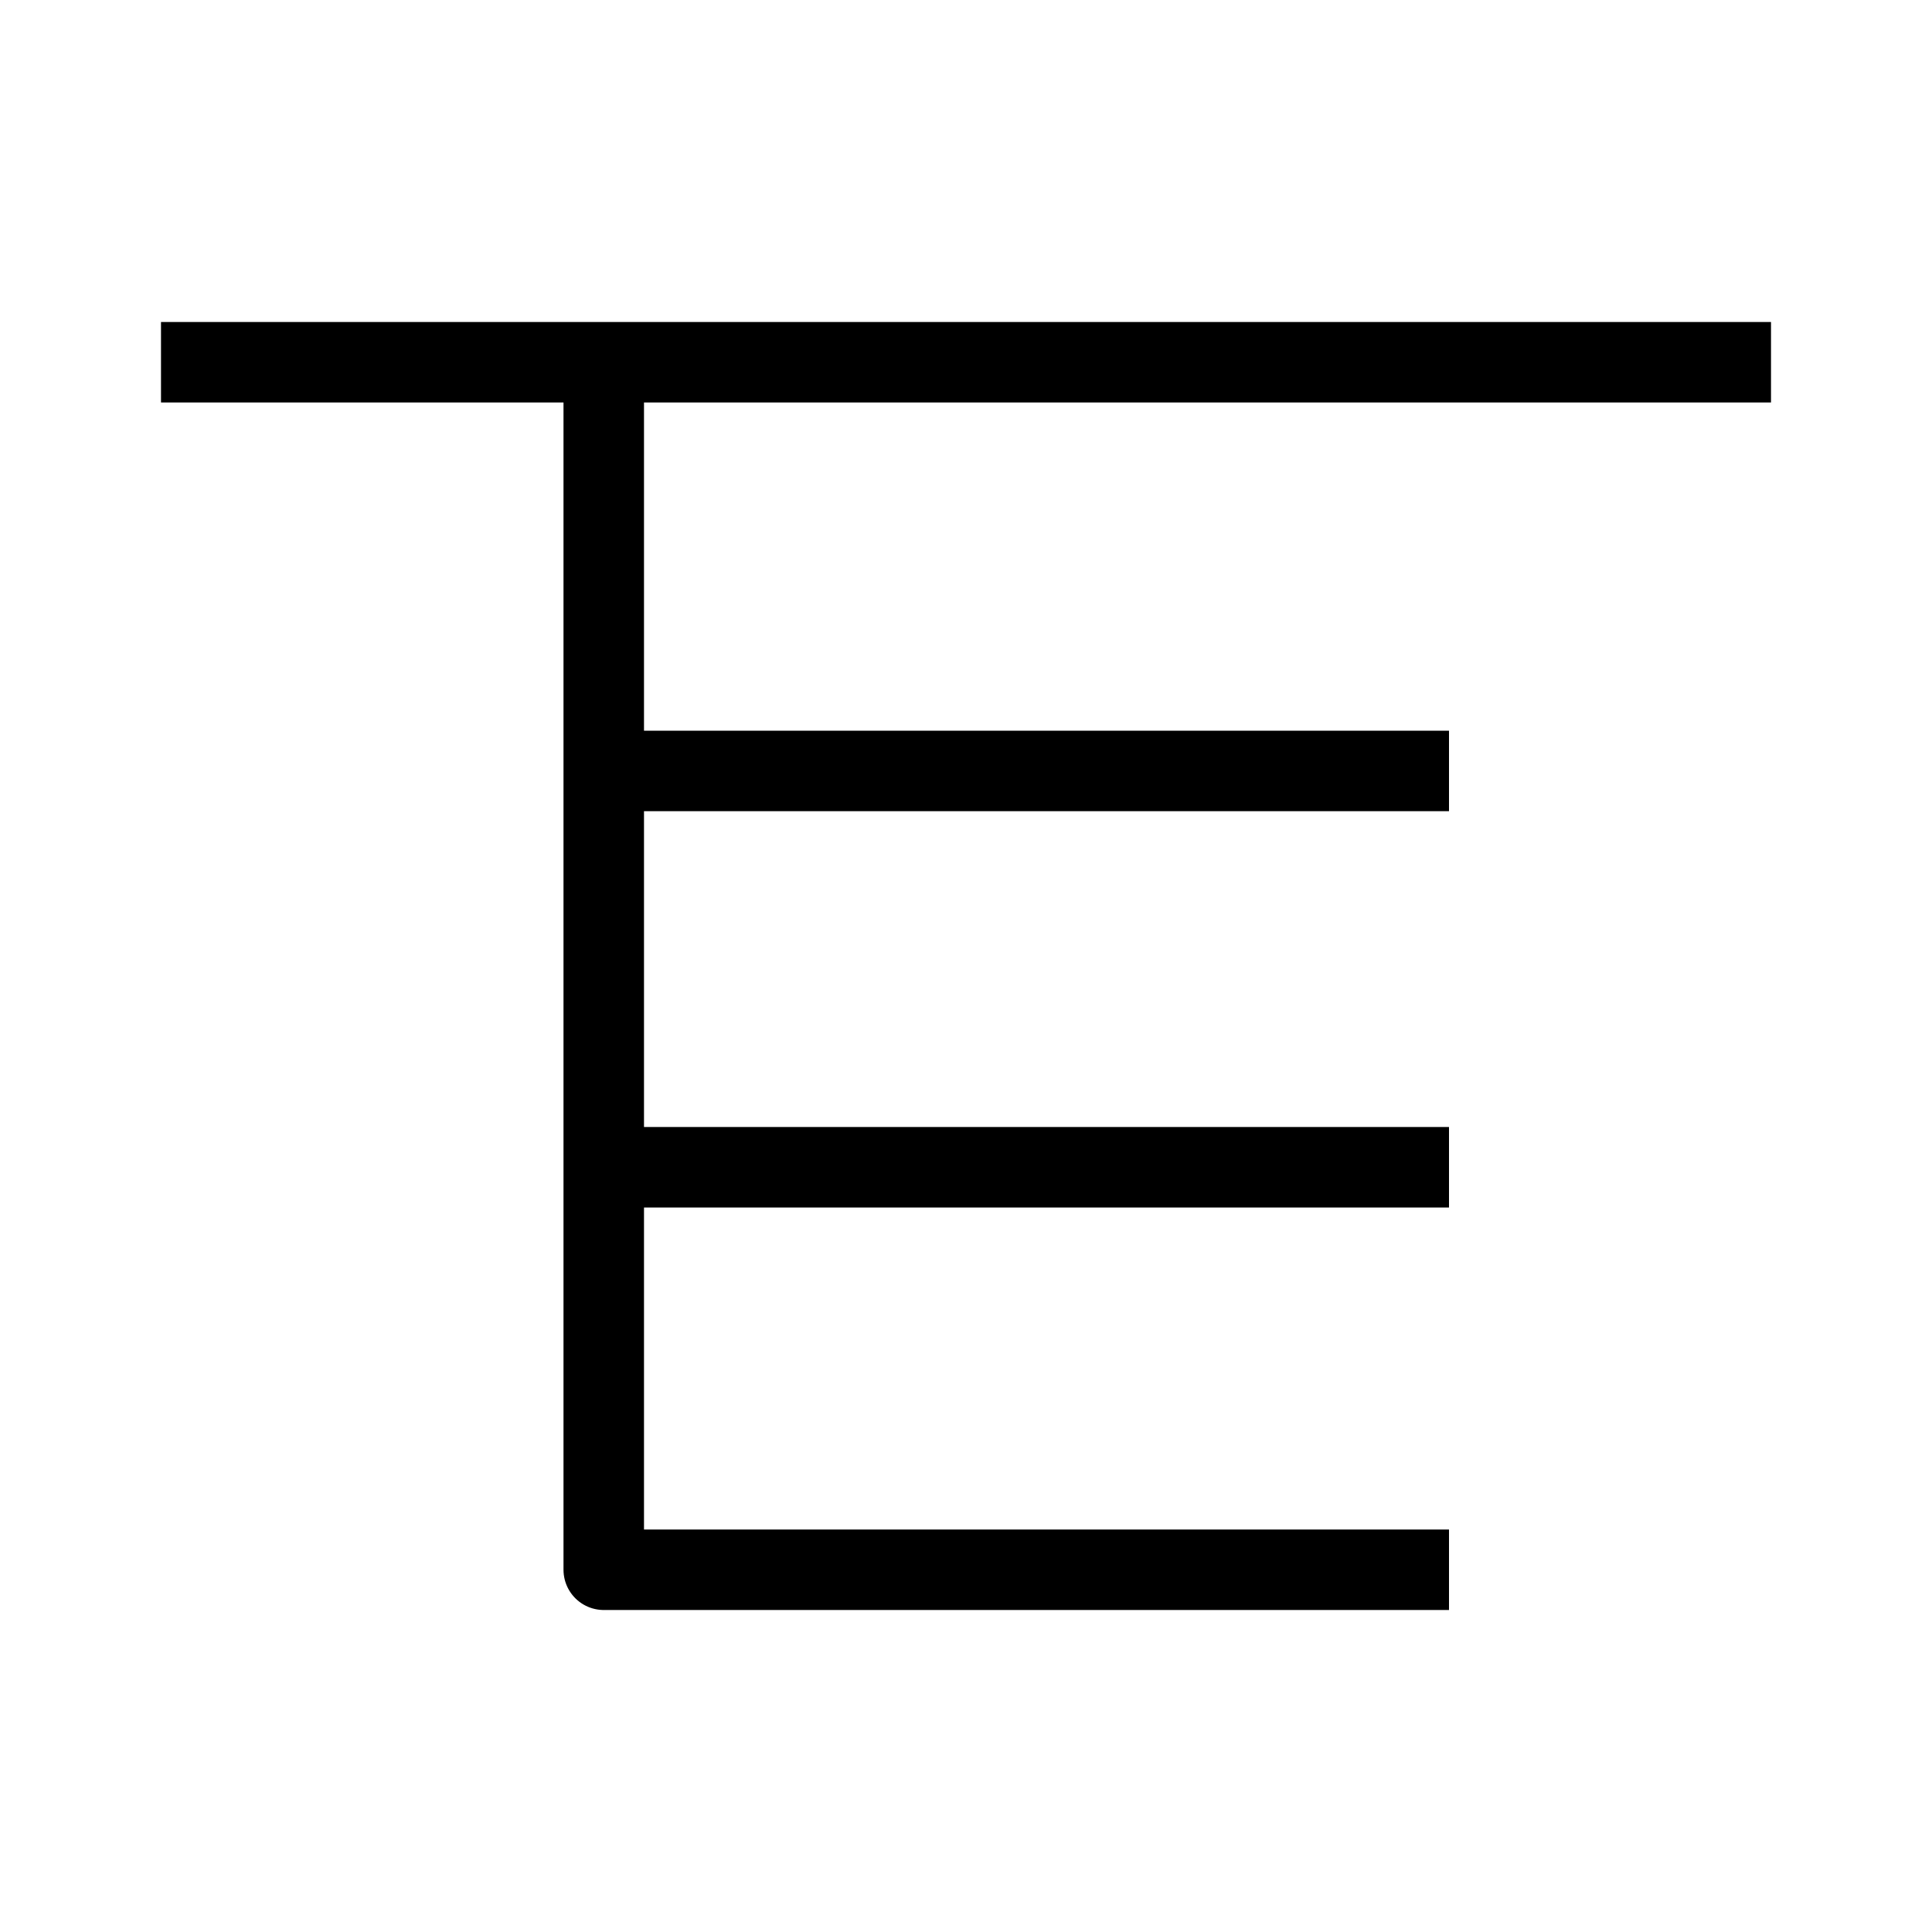 <svg width="24" height="24" viewBox="0 0 24 24" fill="none" xmlns="http://www.w3.org/2000/svg">
<path d="M2 4.5H7.5M22 4.5H7.5M7.5 4.5V9.577M18 19.5H7.5V14.5M7.5 14.5H18M7.5 14.5V9.577M7.5 9.577H18" stroke="black" stroke-linejoin="round"/>
</svg>
